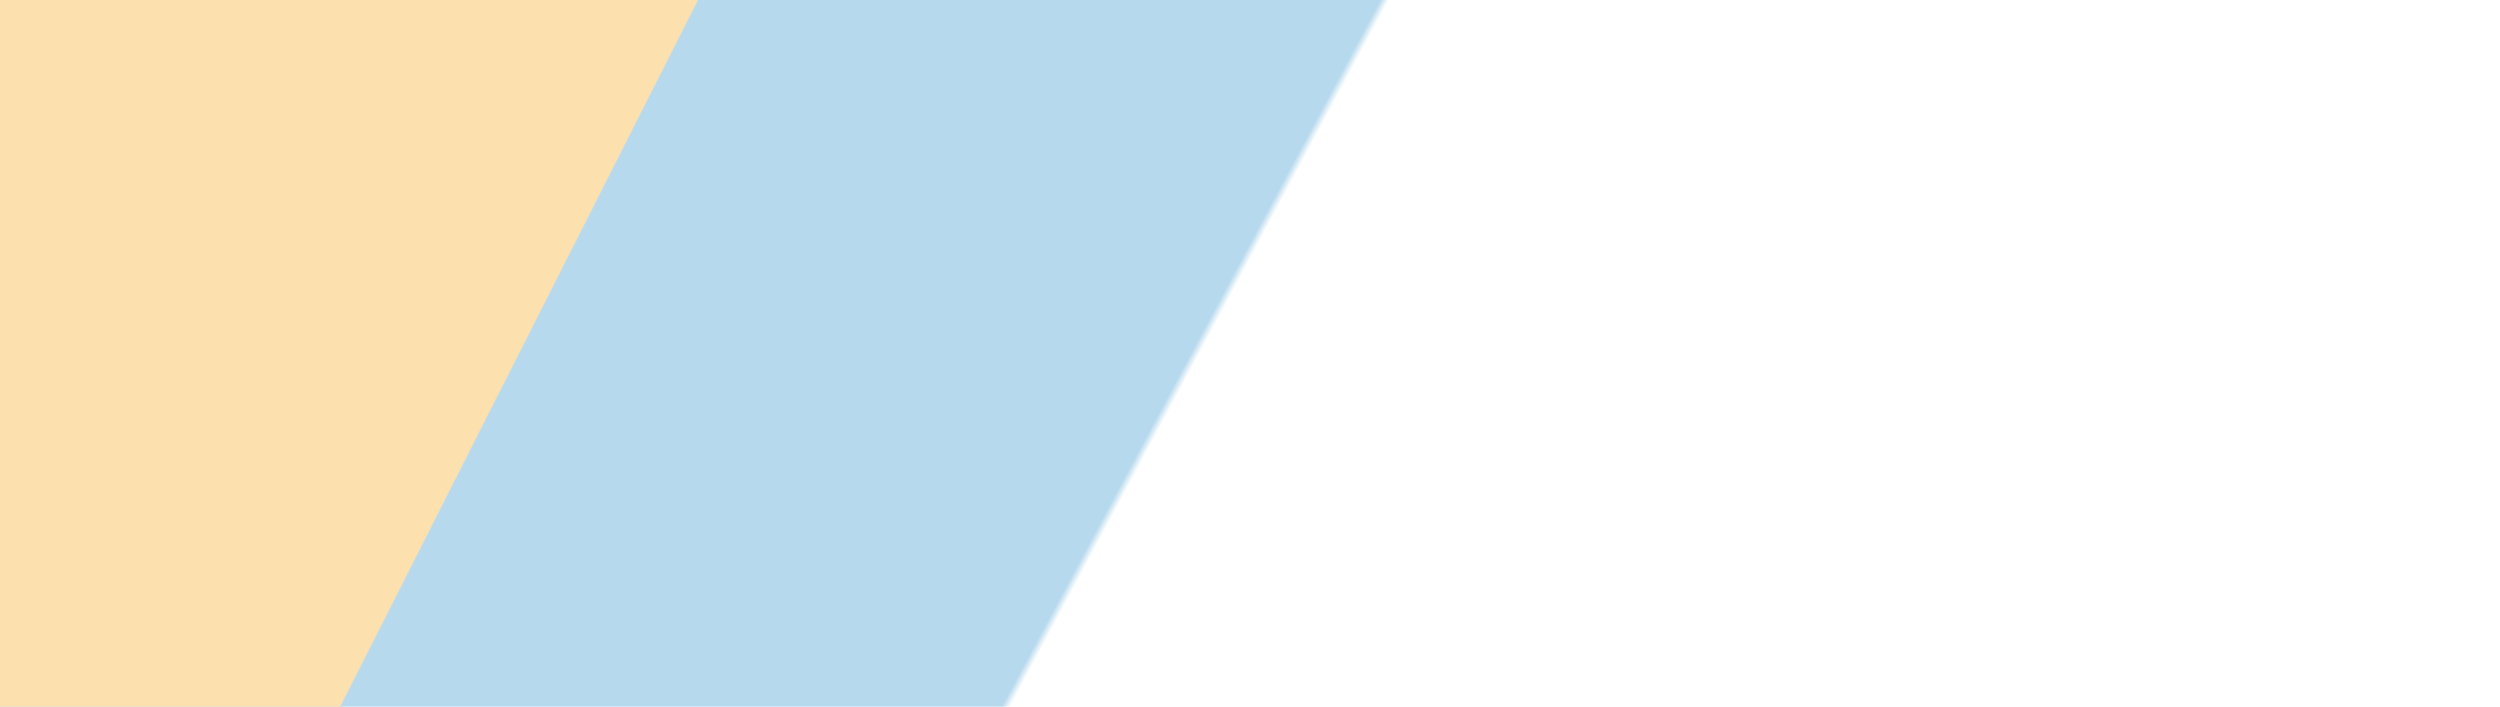 <svg width="1440" height="407" viewBox="0 0 1440 407" fill="none" xmlns="http://www.w3.org/2000/svg">
<rect width="1440" height="415" transform="translate(0 -8)" fill="url(#paint0_linear_369_17392)"/>
<rect width="595" height="415" transform="translate(0 -8)" fill="url(#paint1_linear_369_17392)"/>
<defs>
<linearGradient id="paint0_linear_369_17392" x1="531.5" y1="314" x2="720" y2="415" gradientUnits="userSpaceOnUse">
<stop offset="0.395" stop-color="#B7D9ED"/>
<stop offset="0.41" stop-color="#B7D9ED"/>
<stop offset="0.431" stop-color="#B7D9ED" stop-opacity="0"/>
<stop offset="0.76" stop-color="#B7D9ED" stop-opacity="0"/>
<stop offset="0.923" stop-color="#B7D9ED" stop-opacity="0"/>
<stop offset="0.952" stop-color="#B7D9ED" stop-opacity="0"/>
<stop offset="0.988" stop-color="#B7D9ED" stop-opacity="0"/>
</linearGradient>
<linearGradient id="paint1_linear_369_17392" x1="219.613" y1="314" x2="274.015" y2="341.547" gradientUnits="userSpaceOnUse">
<stop offset="0.395" stop-color="#FCE0AE"/>
<stop offset="0.41" stop-color="#B7D9ED"/>
<stop offset="0.431" stop-color="#B7D9ED" stop-opacity="0"/>
<stop offset="0.76" stop-color="#B7D9ED" stop-opacity="0"/>
<stop offset="0.923" stop-color="#B7D9ED" stop-opacity="0"/>
<stop offset="0.952" stop-color="#B7D9ED" stop-opacity="0"/>
<stop offset="0.988" stop-color="#B7D9ED" stop-opacity="0"/>
</linearGradient>
</defs>
</svg>
